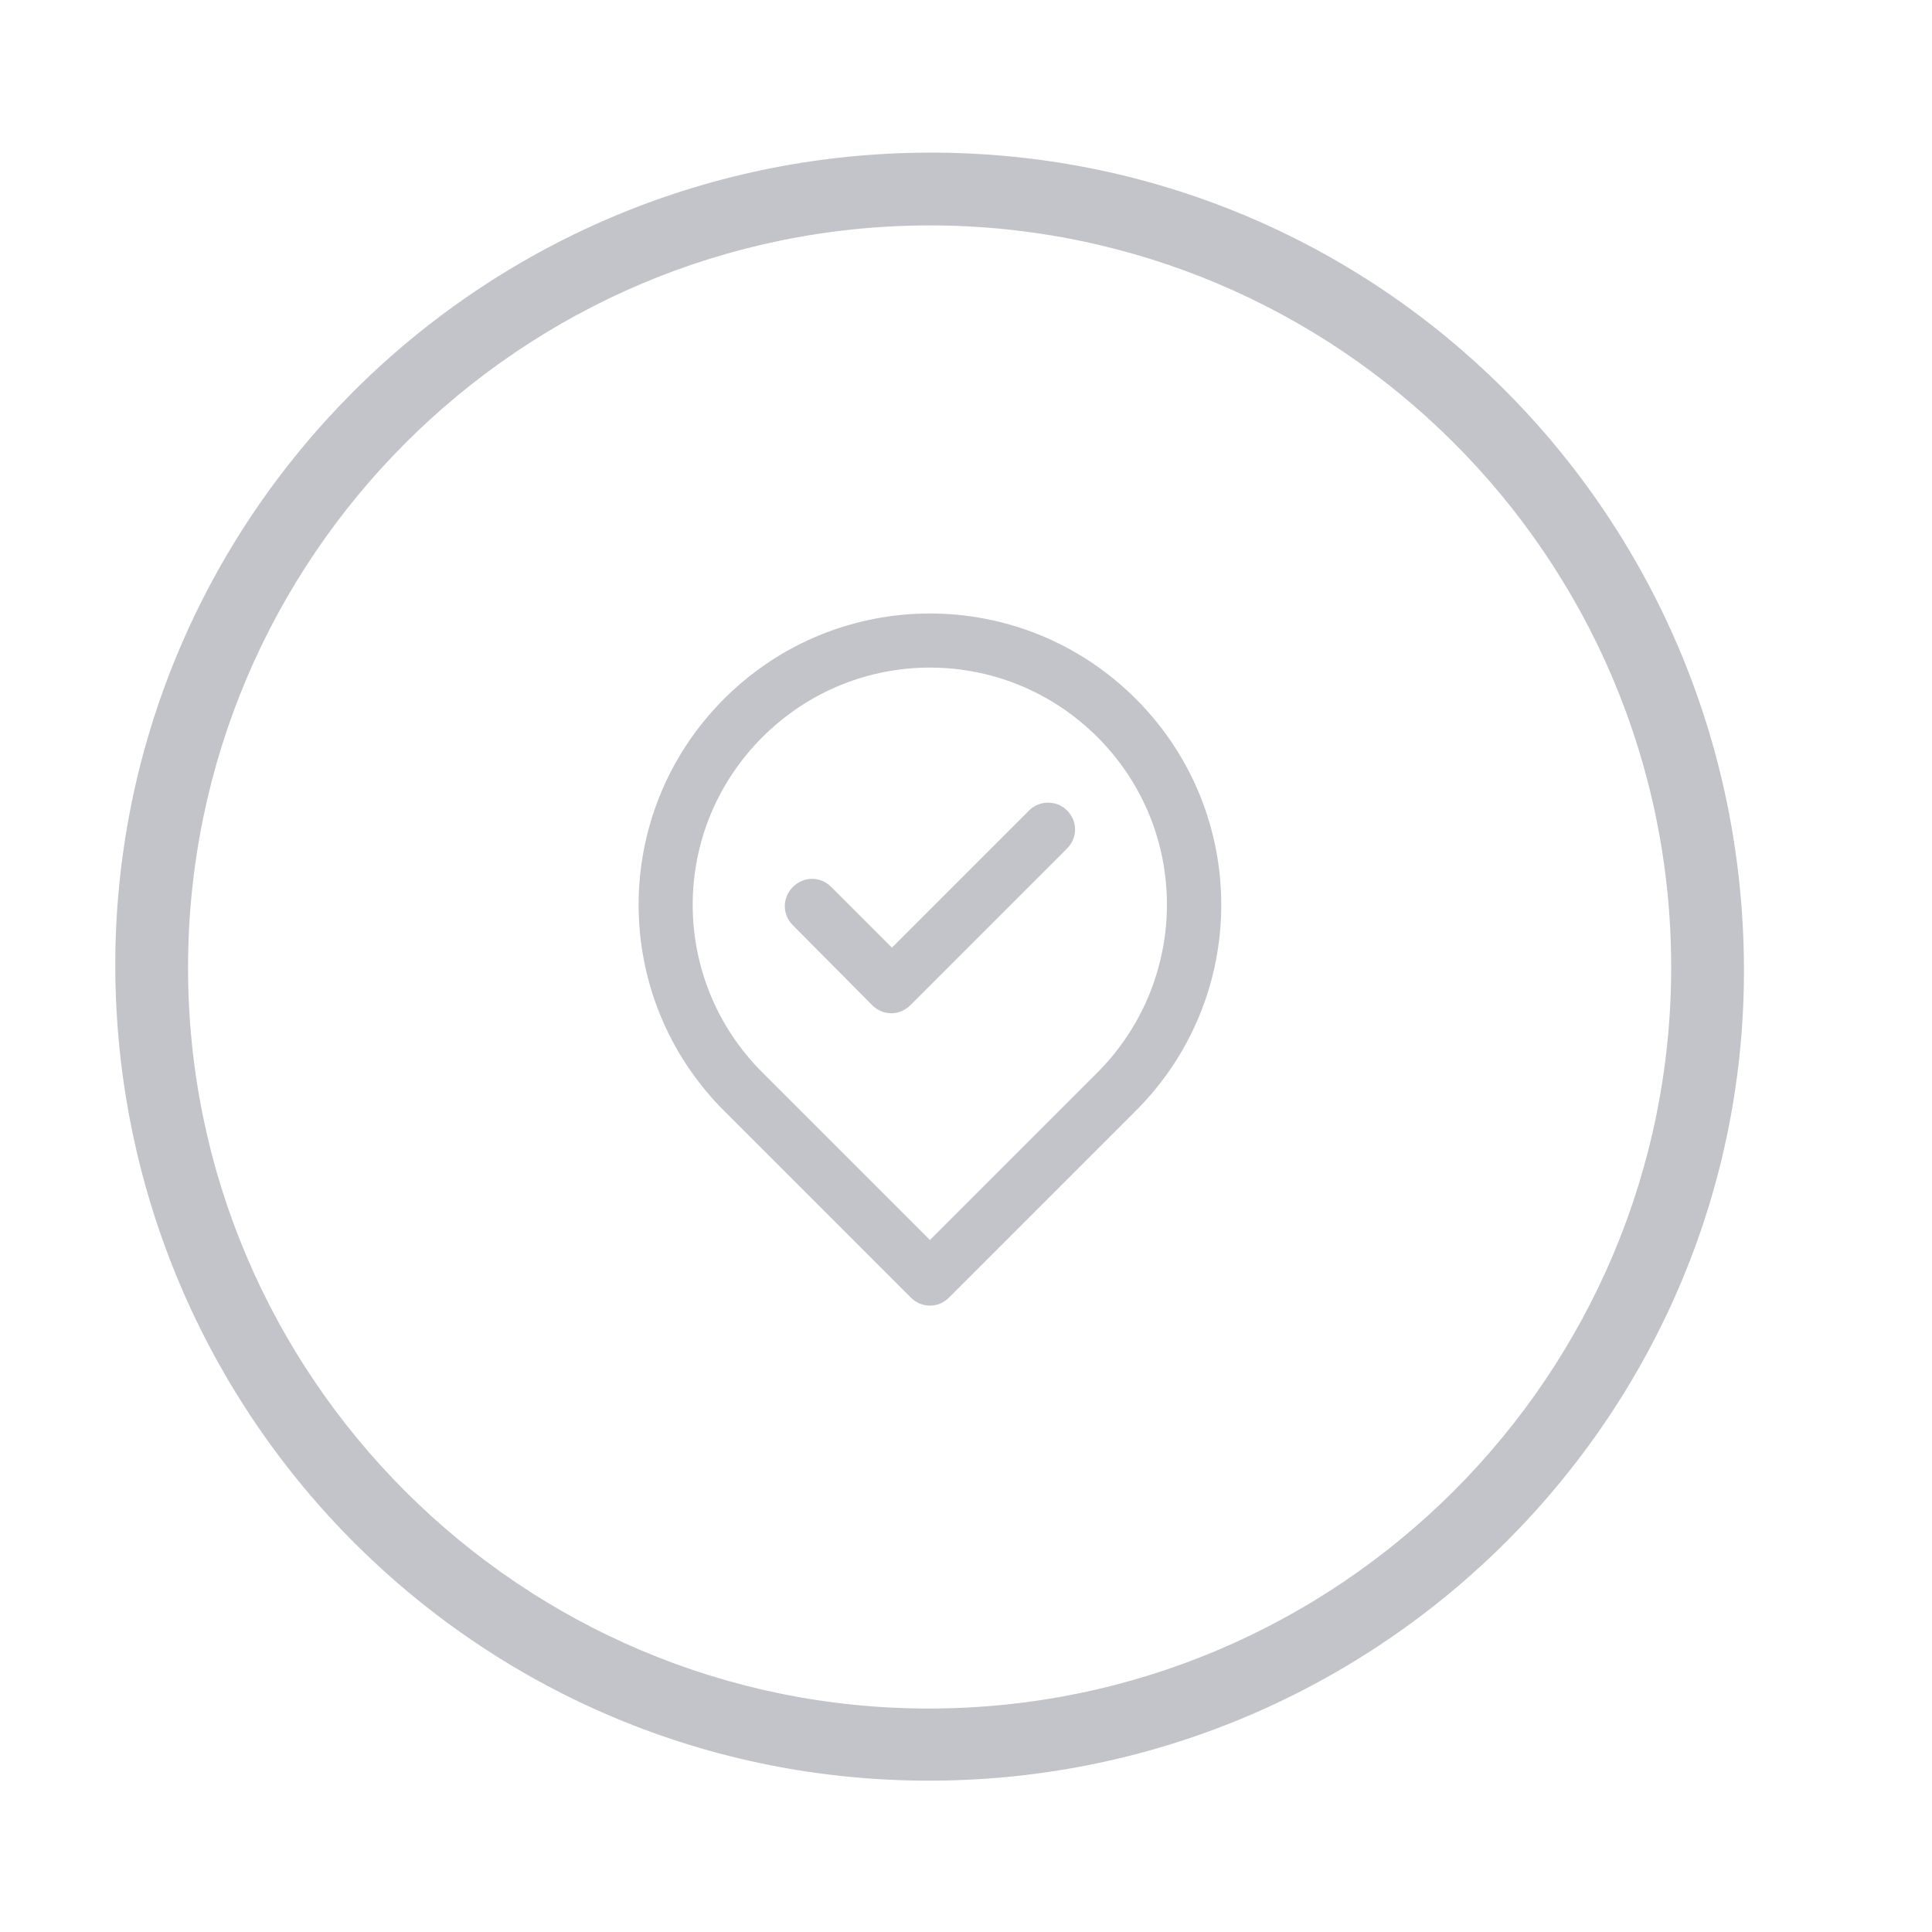 <?xml version="1.0" encoding="utf-8"?>
<!-- Generator: Adobe Illustrator 23.0.1, SVG Export Plug-In . SVG Version: 6.00 Build 0)  -->
<svg version="1.1" id="Capa_1" xmlns="http://www.w3.org/2000/svg" xmlns:xlink="http://www.w3.org/1999/xlink" x="0px" y="0px"
	 viewBox="0 0 300 300" style="enable-background:new 0 0 300 300;" xml:space="preserve">
<style type="text/css">
	.st0{fill:#C3C4C9;}
	.st1{fill:#C3C4C9;stroke:#C3C4C9;stroke-width:2.475;stroke-miterlimit:10;}
</style>
<path class="st0" d="M270.8,150c0.4,69.4-56.2,126.2-126,126.5c-69.9,0.3-126.6-56.1-126.9-126.2C17.7,80.7,74.1,24,144,23.7
	C213.9,23.4,270.4,79.7,270.8,150z M144.3,35c-63.5,0.1-115,51.6-115.1,115.1c-0.1,63.6,51.7,115.3,115.2,115.2
	c63.6-0.1,115.2-51.8,115.1-115.3C259.4,86.5,207.8,35,144.3,35z"/>
<path class="st1" d="M175.5,109.4c-17.2-17.2-45-17.2-62.2,0s-17.2,45,0,62.2l29,29c1.2,1.2,3,1.2,4.2,0c0,0,0,0,0,0l29-29
	C192.7,154.4,192.7,126.6,175.5,109.4z M171.3,167.4l-26.9,26.9l-26.9-26.9c-14.9-14.9-14.9-38.9,0-53.8c14.9-14.9,38.9-14.9,53.8,0
	S186.1,152.5,171.3,167.4C171.3,167.4,171.3,167.4,171.3,167.4L171.3,167.4z M164.8,126.7c1.2,1.2,1.2,3,0,4.2l-24.3,24.3
	c-1.2,1.2-3,1.2-4.2,0c0,0,0,0,0,0L124,142.8c-1.2-1.2-1.2-3,0-4.2c1.2-1.2,3-1.2,4.2,0c0,0,0,0,0,0l10.3,10.3l22.2-22.2
	C161.8,125.6,163.7,125.6,164.8,126.7z"/>
</svg>
